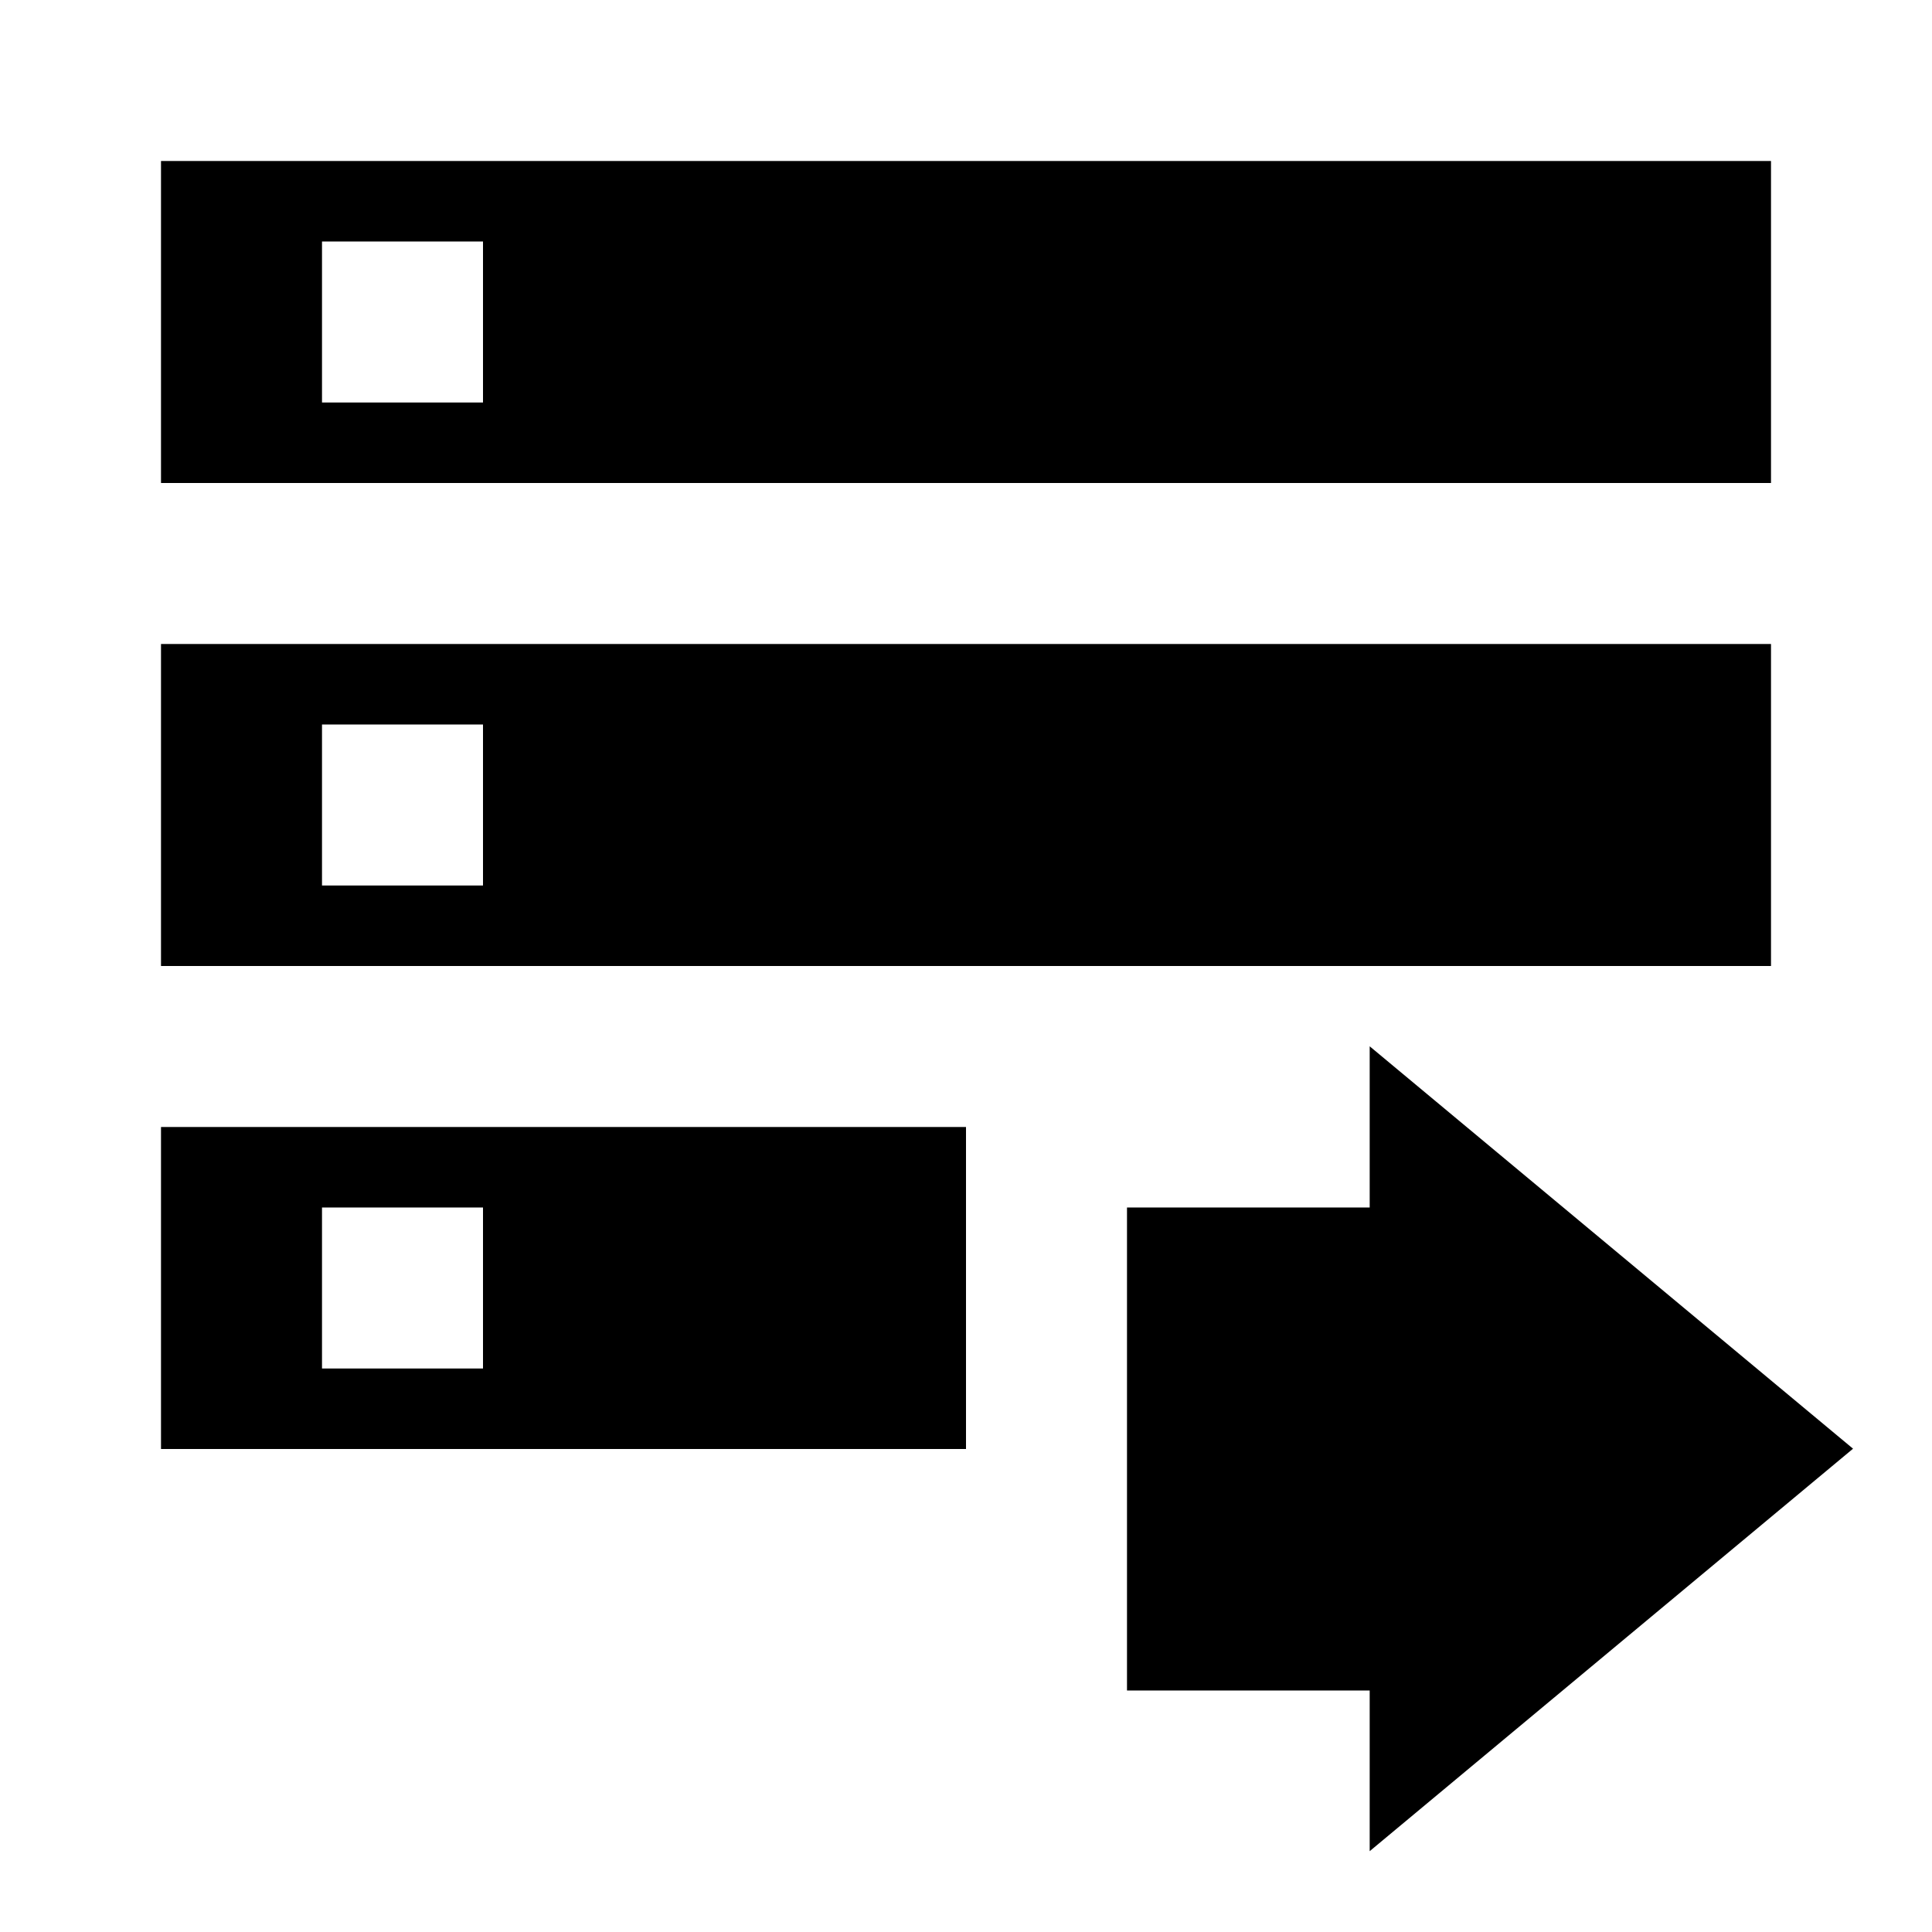<?xml version="1.0" encoding="UTF-8" standalone="no"?>
<!-- Created with Inkscape (http://www.inkscape.org/) -->

<svg
   xmlns:dc="http://purl.org/dc/elements/1.1/"
   xmlns:cc="http://creativecommons.org/ns#"
   xmlns:rdf="http://www.w3.org/1999/02/22-rdf-syntax-ns#"
   xmlns:svg="http://www.w3.org/2000/svg"
   xmlns="http://www.w3.org/2000/svg"
   xmlns:sodipodi="http://sodipodi.sourceforge.net/DTD/sodipodi-0.dtd"
   xmlns:inkscape="http://www.inkscape.org/namespaces/inkscape"
   width="24"
   height="24"
   viewBox="0 0 24 24"
   id="svg2"
   version="1.1"
   inkscape:version="0.91 r13725"
   sodipodi:docname="dump.svg">
  <defs
     id="defs4" />
  <sodipodi:namedview
     id="base"
     pagecolor="#ffffff"
     bordercolor="#666666"
     borderopacity="1.0"
     inkscape:pageopacity="0.0"
     inkscape:pageshadow="2"
     inkscape:zoom="7.9195959"
     inkscape:cx="-13.768227"
     inkscape:cy="7.7878216"
     inkscape:document-units="px"
     inkscape:current-layer="g4210"
     showgrid="false"
     units="px"
     inkscape:window-width="1436"
     inkscape:window-height="855"
     inkscape:window-x="4"
     inkscape:window-y="1"
     inkscape:window-maximized="1" />
  <g
     inkscape:label="Layer 1"
     inkscape:groupmode="layer"
     id="layer1"
     transform="translate(0,-1028.362)">
    <g
       style="fill:#000000"
       id="g4210"
       transform="translate(-19.643,1022.46)">
      <path
         id="path4202"
         d="m 21.643,23.902 10,0 0,-4 -10,0 z m 2,-3 2,0 0,2 -2,0 z m -2,-13 0,4 20,0 0,-4 z m 4,3 -2,0 0,-2 2,0 z m -4,7 20,0 0,-4 -20,0 z m 2,-3 2,0 0,2 -2,0 z"
         inkscape:connector-curvature="0"
         sodipodi:nodetypes="cccccccccccccccccccccccccccccc" />
      <rect
         style="opacity:1;fill:#000000;fill-opacity:1;stroke:none;stroke-width:1;stroke-linecap:butt;stroke-linejoin:round;stroke-miterlimit:4;stroke-dasharray:none;stroke-opacity:1"
         id="rect4233"
         width="5"
         height="6"
         x="33.643"
         y="20.902" />
      <path
         sodipodi:type="star"
         style="opacity:1;fill:#000000;fill-opacity:1;stroke:none;stroke-width:1;stroke-linecap:butt;stroke-linejoin:round;stroke-miterlimit:4;stroke-dasharray:none;stroke-opacity:1"
         id="path4235"
         sodipodi:sides="3"
         sodipodi:cx="38.705601"
         sodipodi:cy="20.750315"
         sodipodi:r1="6.6271715"
         sodipodi:r2="3.3135858"
         sodipodi:arg1="2.0943951"
         sodipodi:arg2="3.1415927"
         inkscape:flatsided="true"
         inkscape:rounded="0"
         inkscape:randomized="0"
         d="m 35.392,26.49 0,-11.479 9.941,5.739 z"
         inkscape:transform-center-x="-0.99999978"
         transform="matrix(0.604,0,0,0.871,15.281,5.825)" />
    </g>
  </g>
</svg>
